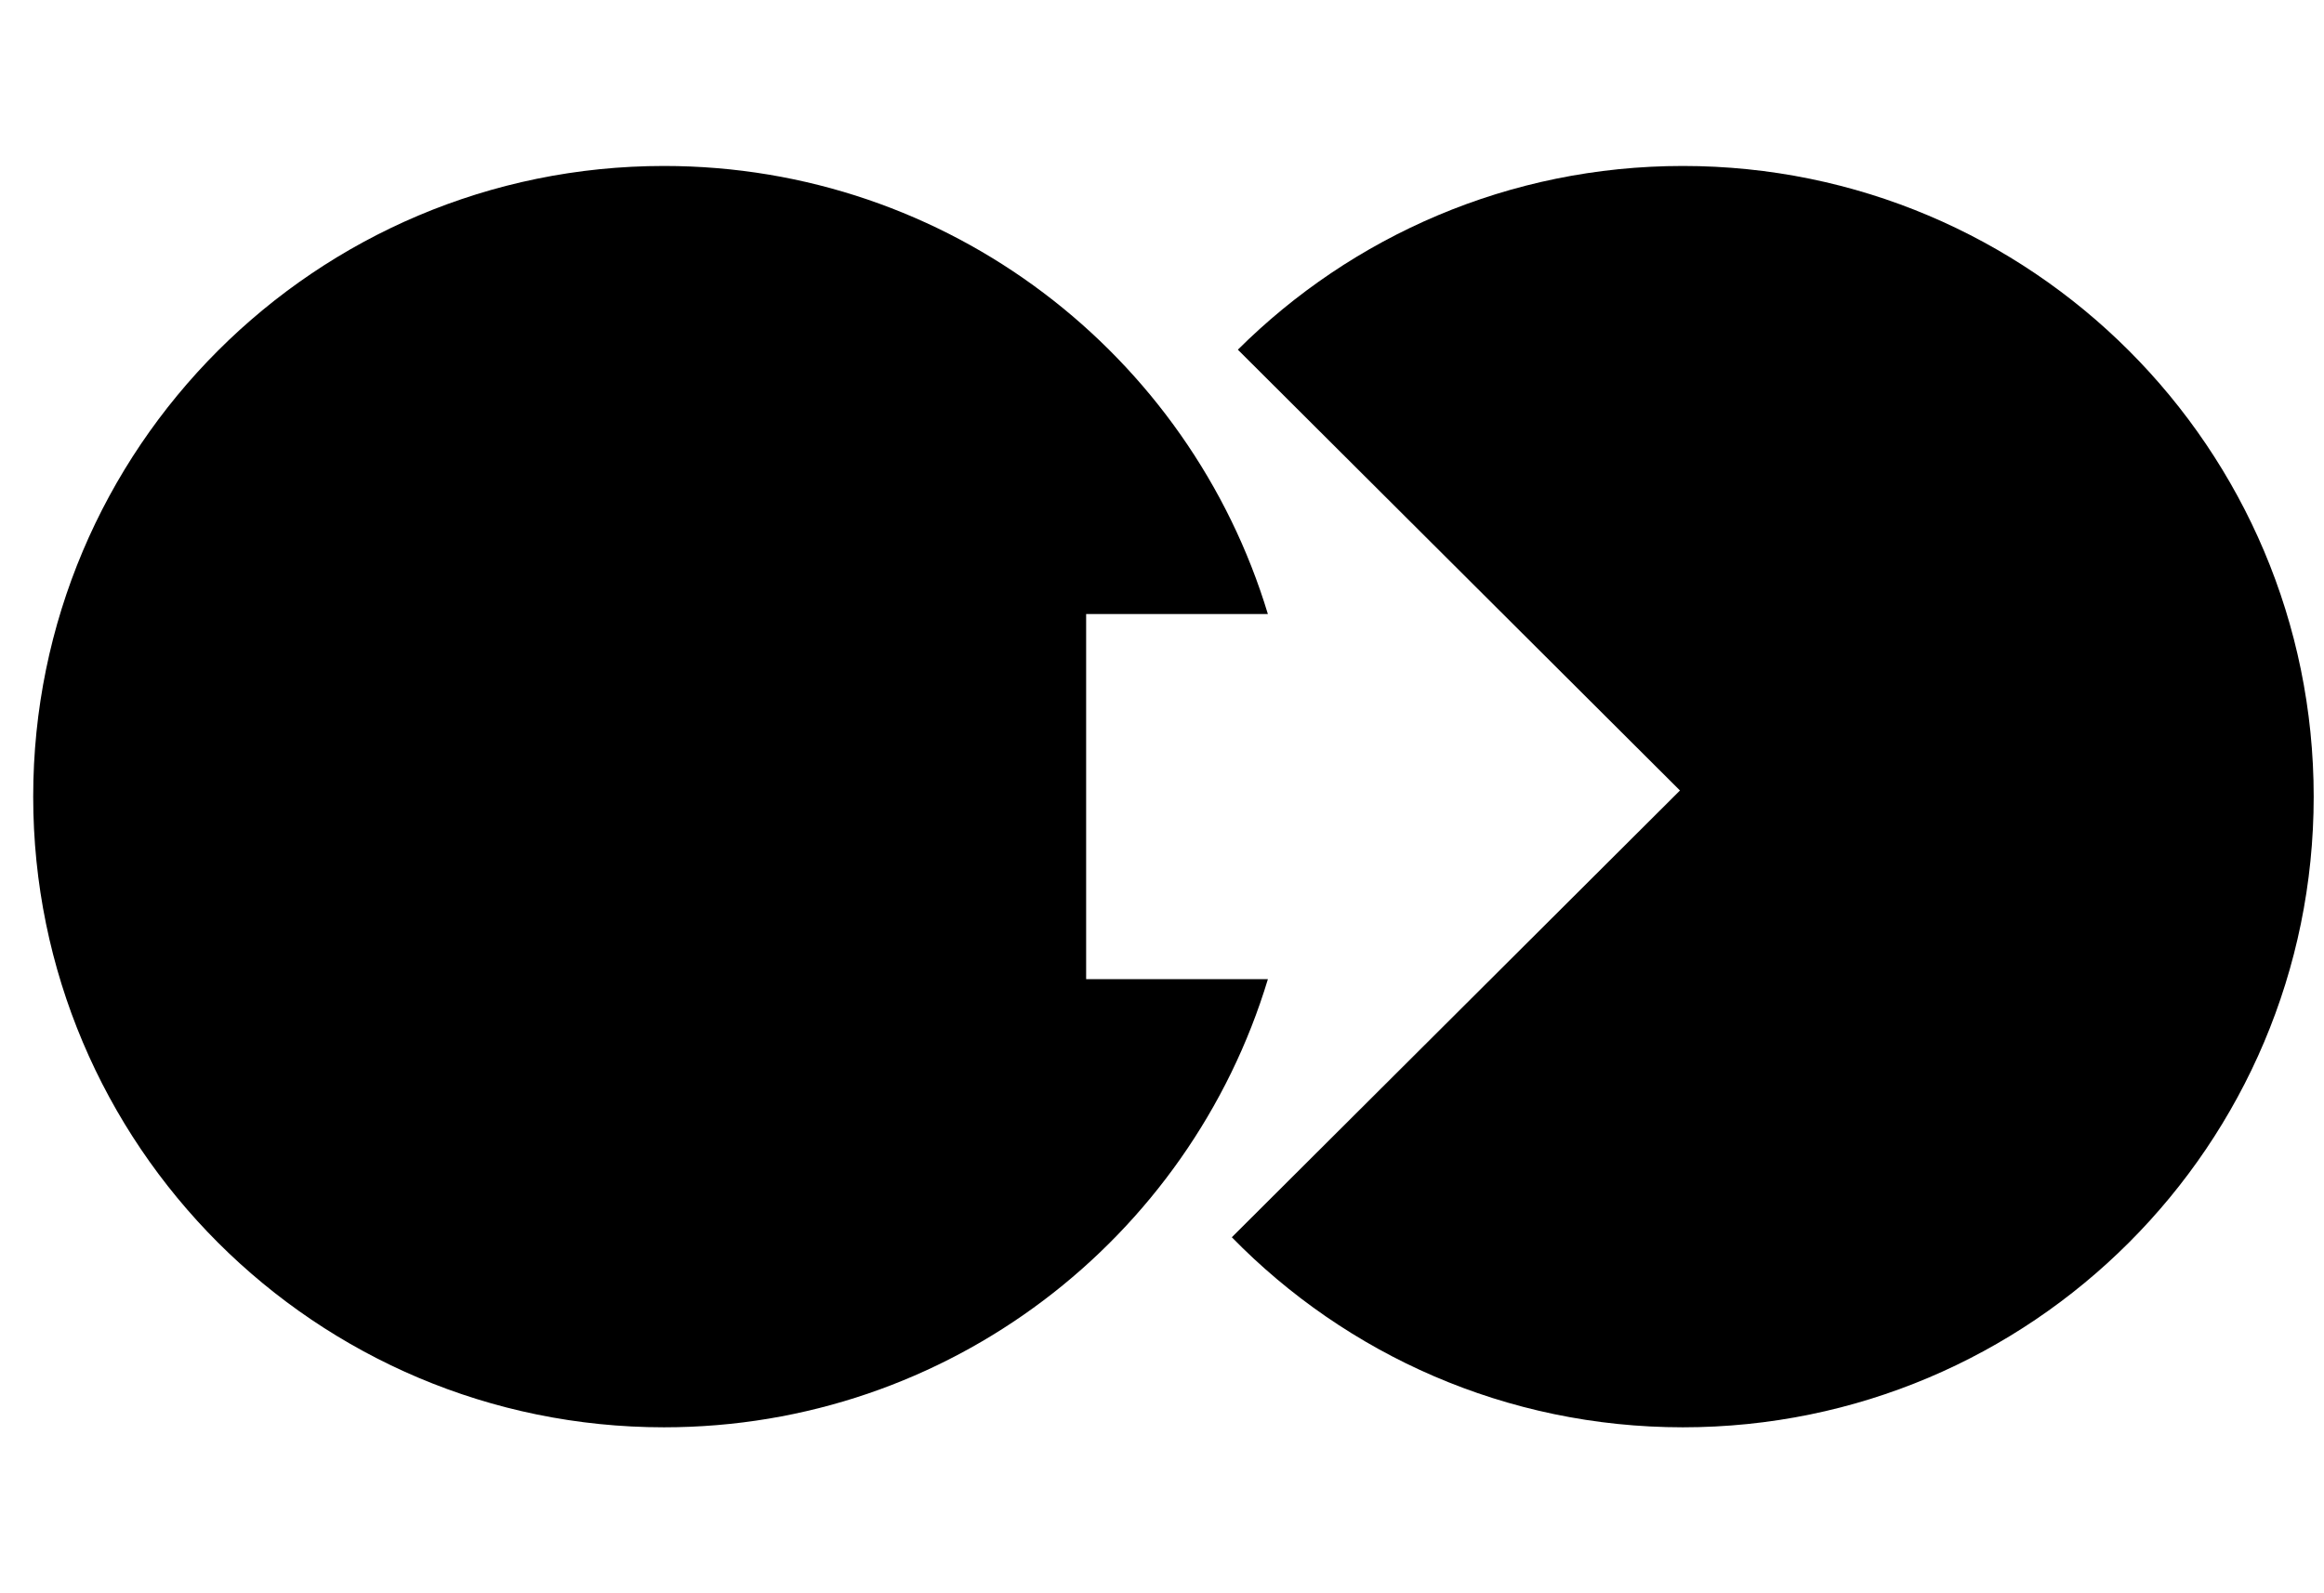 <?xml version="1.0" encoding="utf-8"?>
<!-- Generator: Adobe Illustrator 15.0.2, SVG Export Plug-In . SVG Version: 6.00 Build 0)  -->
<!DOCTYPE svg PUBLIC "-//W3C//DTD SVG 1.1//EN" "http://www.w3.org/Graphics/SVG/1.1/DTD/svg11.dtd">
<svg version="1.1" id="Ebene_1" xmlns="http://www.w3.org/2000/svg" xmlns:xlink="http://www.w3.org/1999/xlink" x="0px" y="0px"
	 width="140px" height="96px" viewBox="0 0 140 96" enable-background="new 0 0 140 96" xml:space="preserve">
<path d="M101.203,47.63L74.206,74.549C81.107,81.611,90.729,86,101.378,86c20.987,0,38.001-17.014,38.001-37.999
	c0-20.988-17.014-38.001-38.001-38.001c-10.462,0-19.938,4.231-26.808,11.07L101.203,47.63z"/>
<path d="M2,48c0,20.986,17.014,38,38,38c17.162,0,31.661-11.379,36.379-27.001H65.43v-22h10.948C71.66,21.377,57.162,10,40,10
	C19.014,10,2,27.013,2,48z"/>
</svg>
